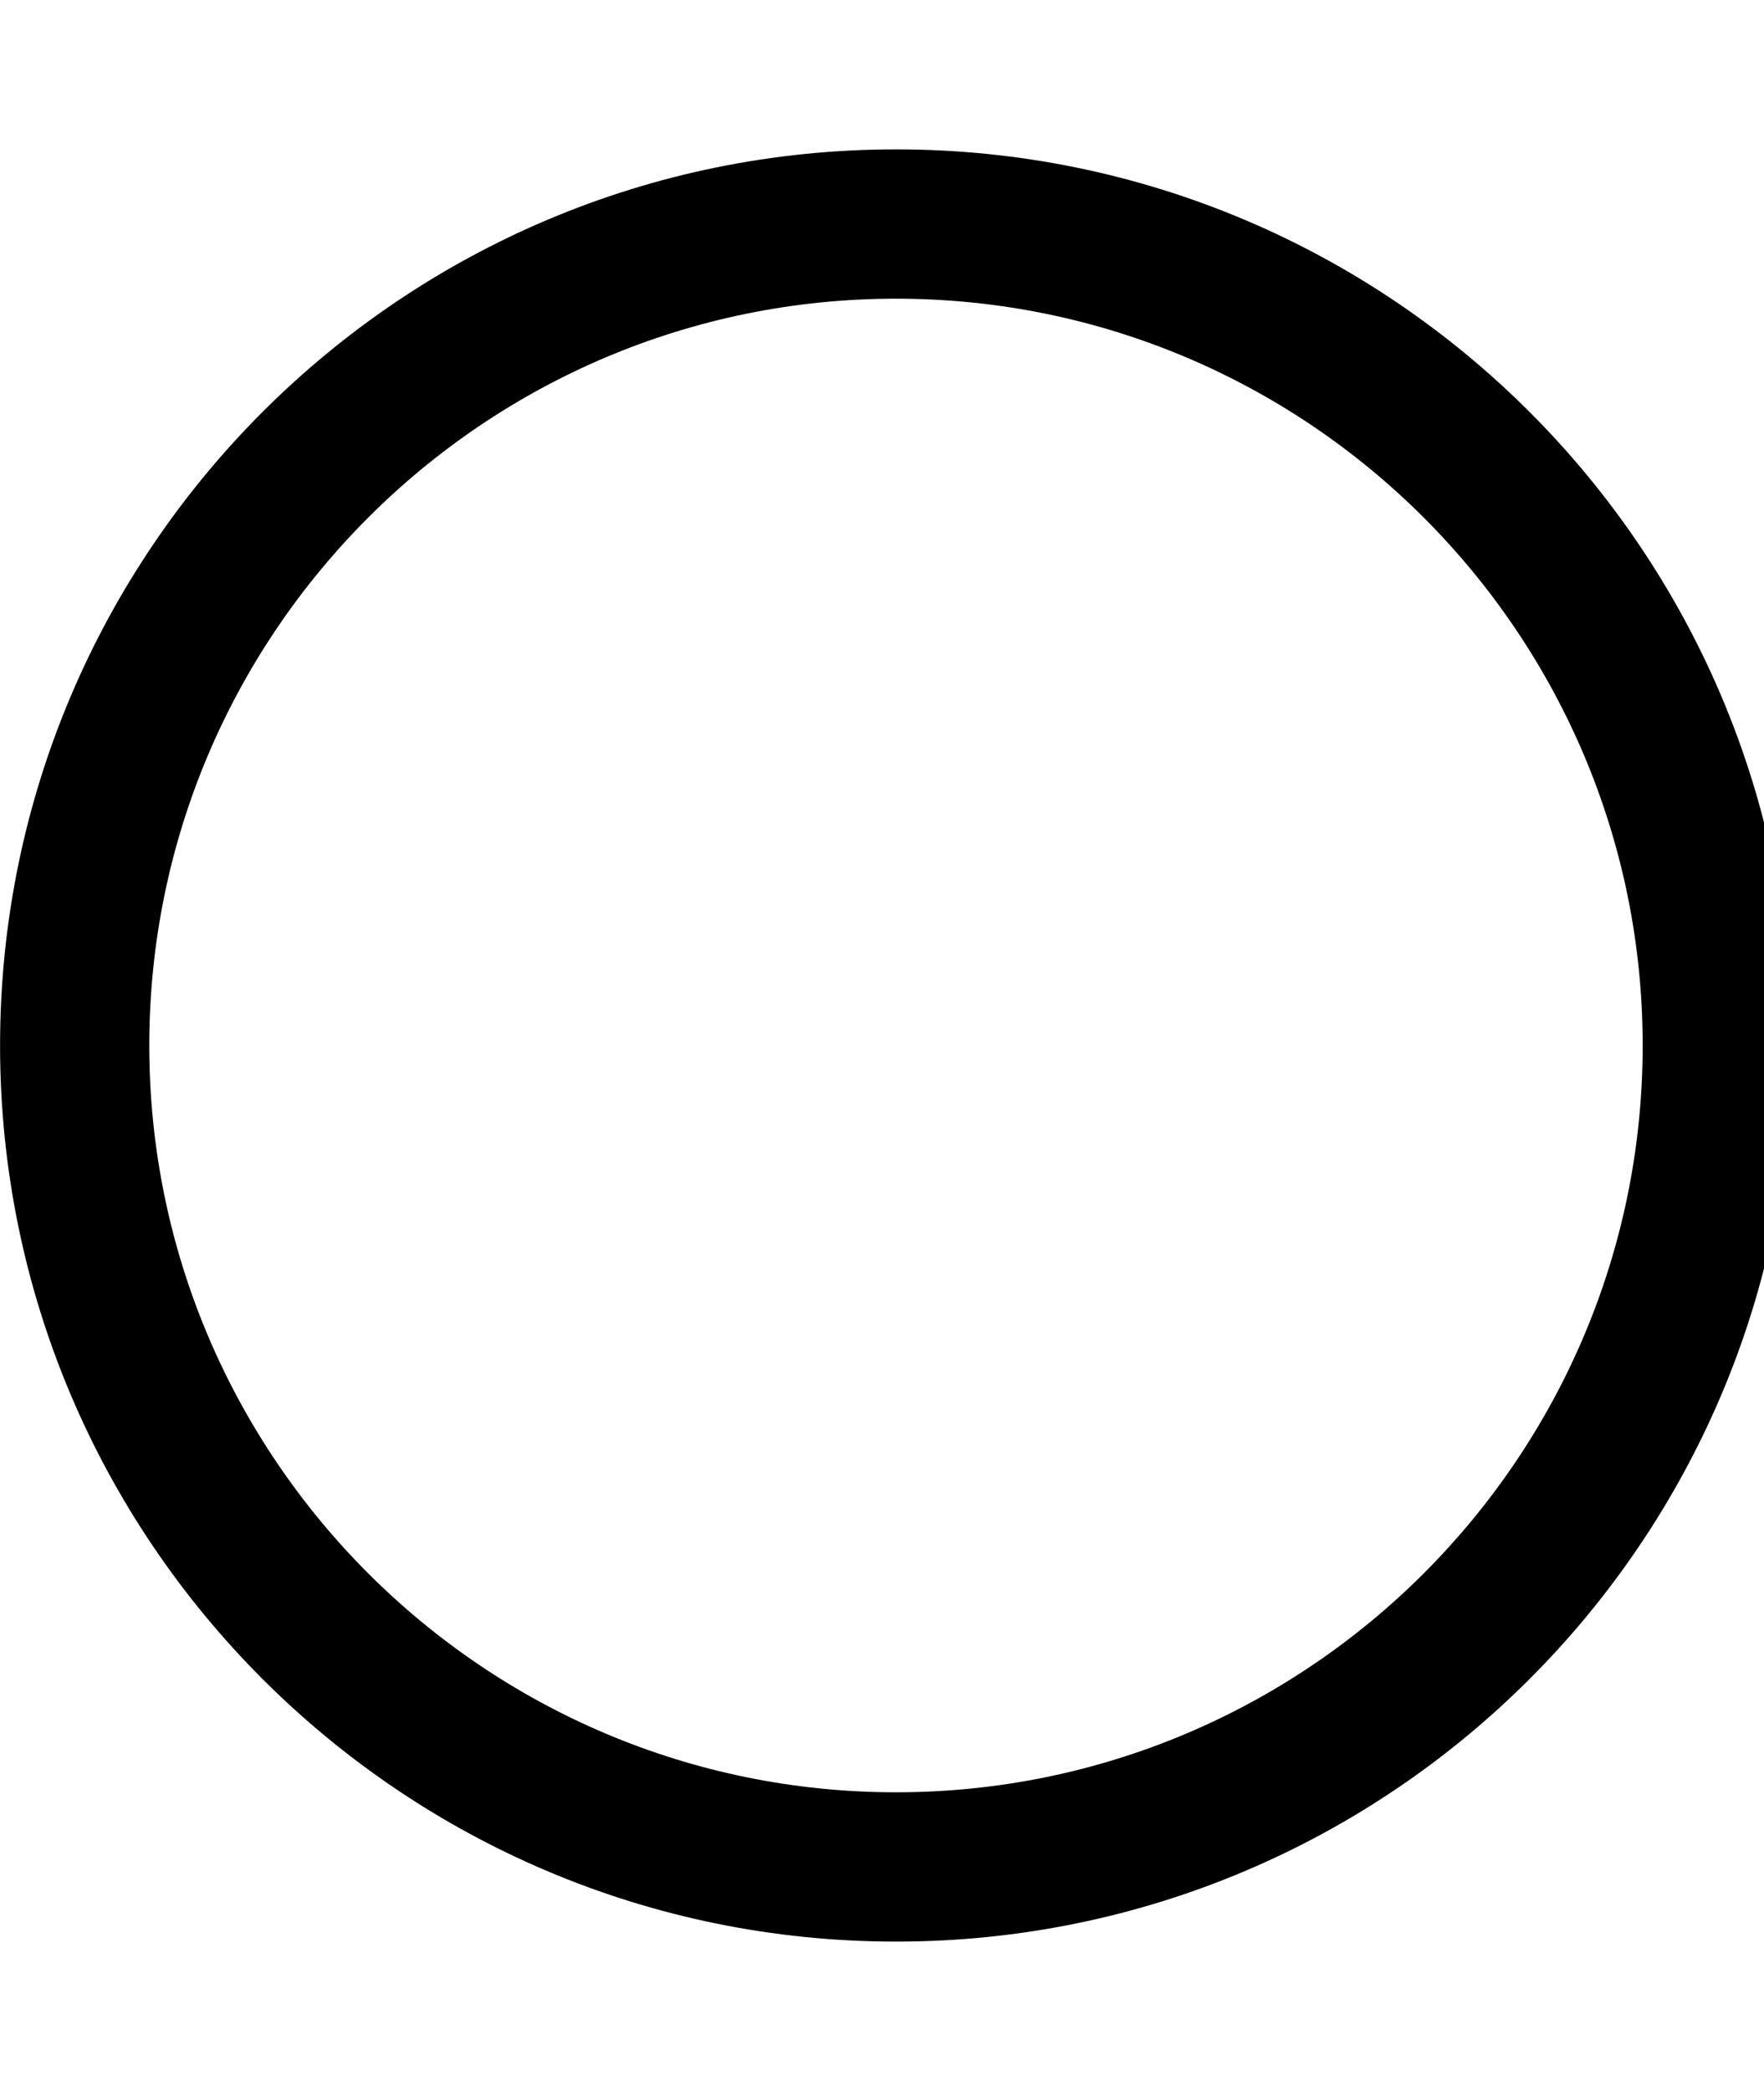 <svg xmlns="http://www.w3.org/2000/svg" width="27" height="32"><path d="M13.714 4.571C7.41 4.571 2.285 9.696 2.285 16S7.41 27.429 13.714 27.429 25.143 22.304 25.143 16 20.018 4.571 13.714 4.571zM27.429 16c0 7.571-6.143 13.714-13.714 13.714S.001 23.571.001 16 6.144 2.286 13.715 2.286c7.571 0 13.714 6.143 13.714 13.714z"/></svg>
